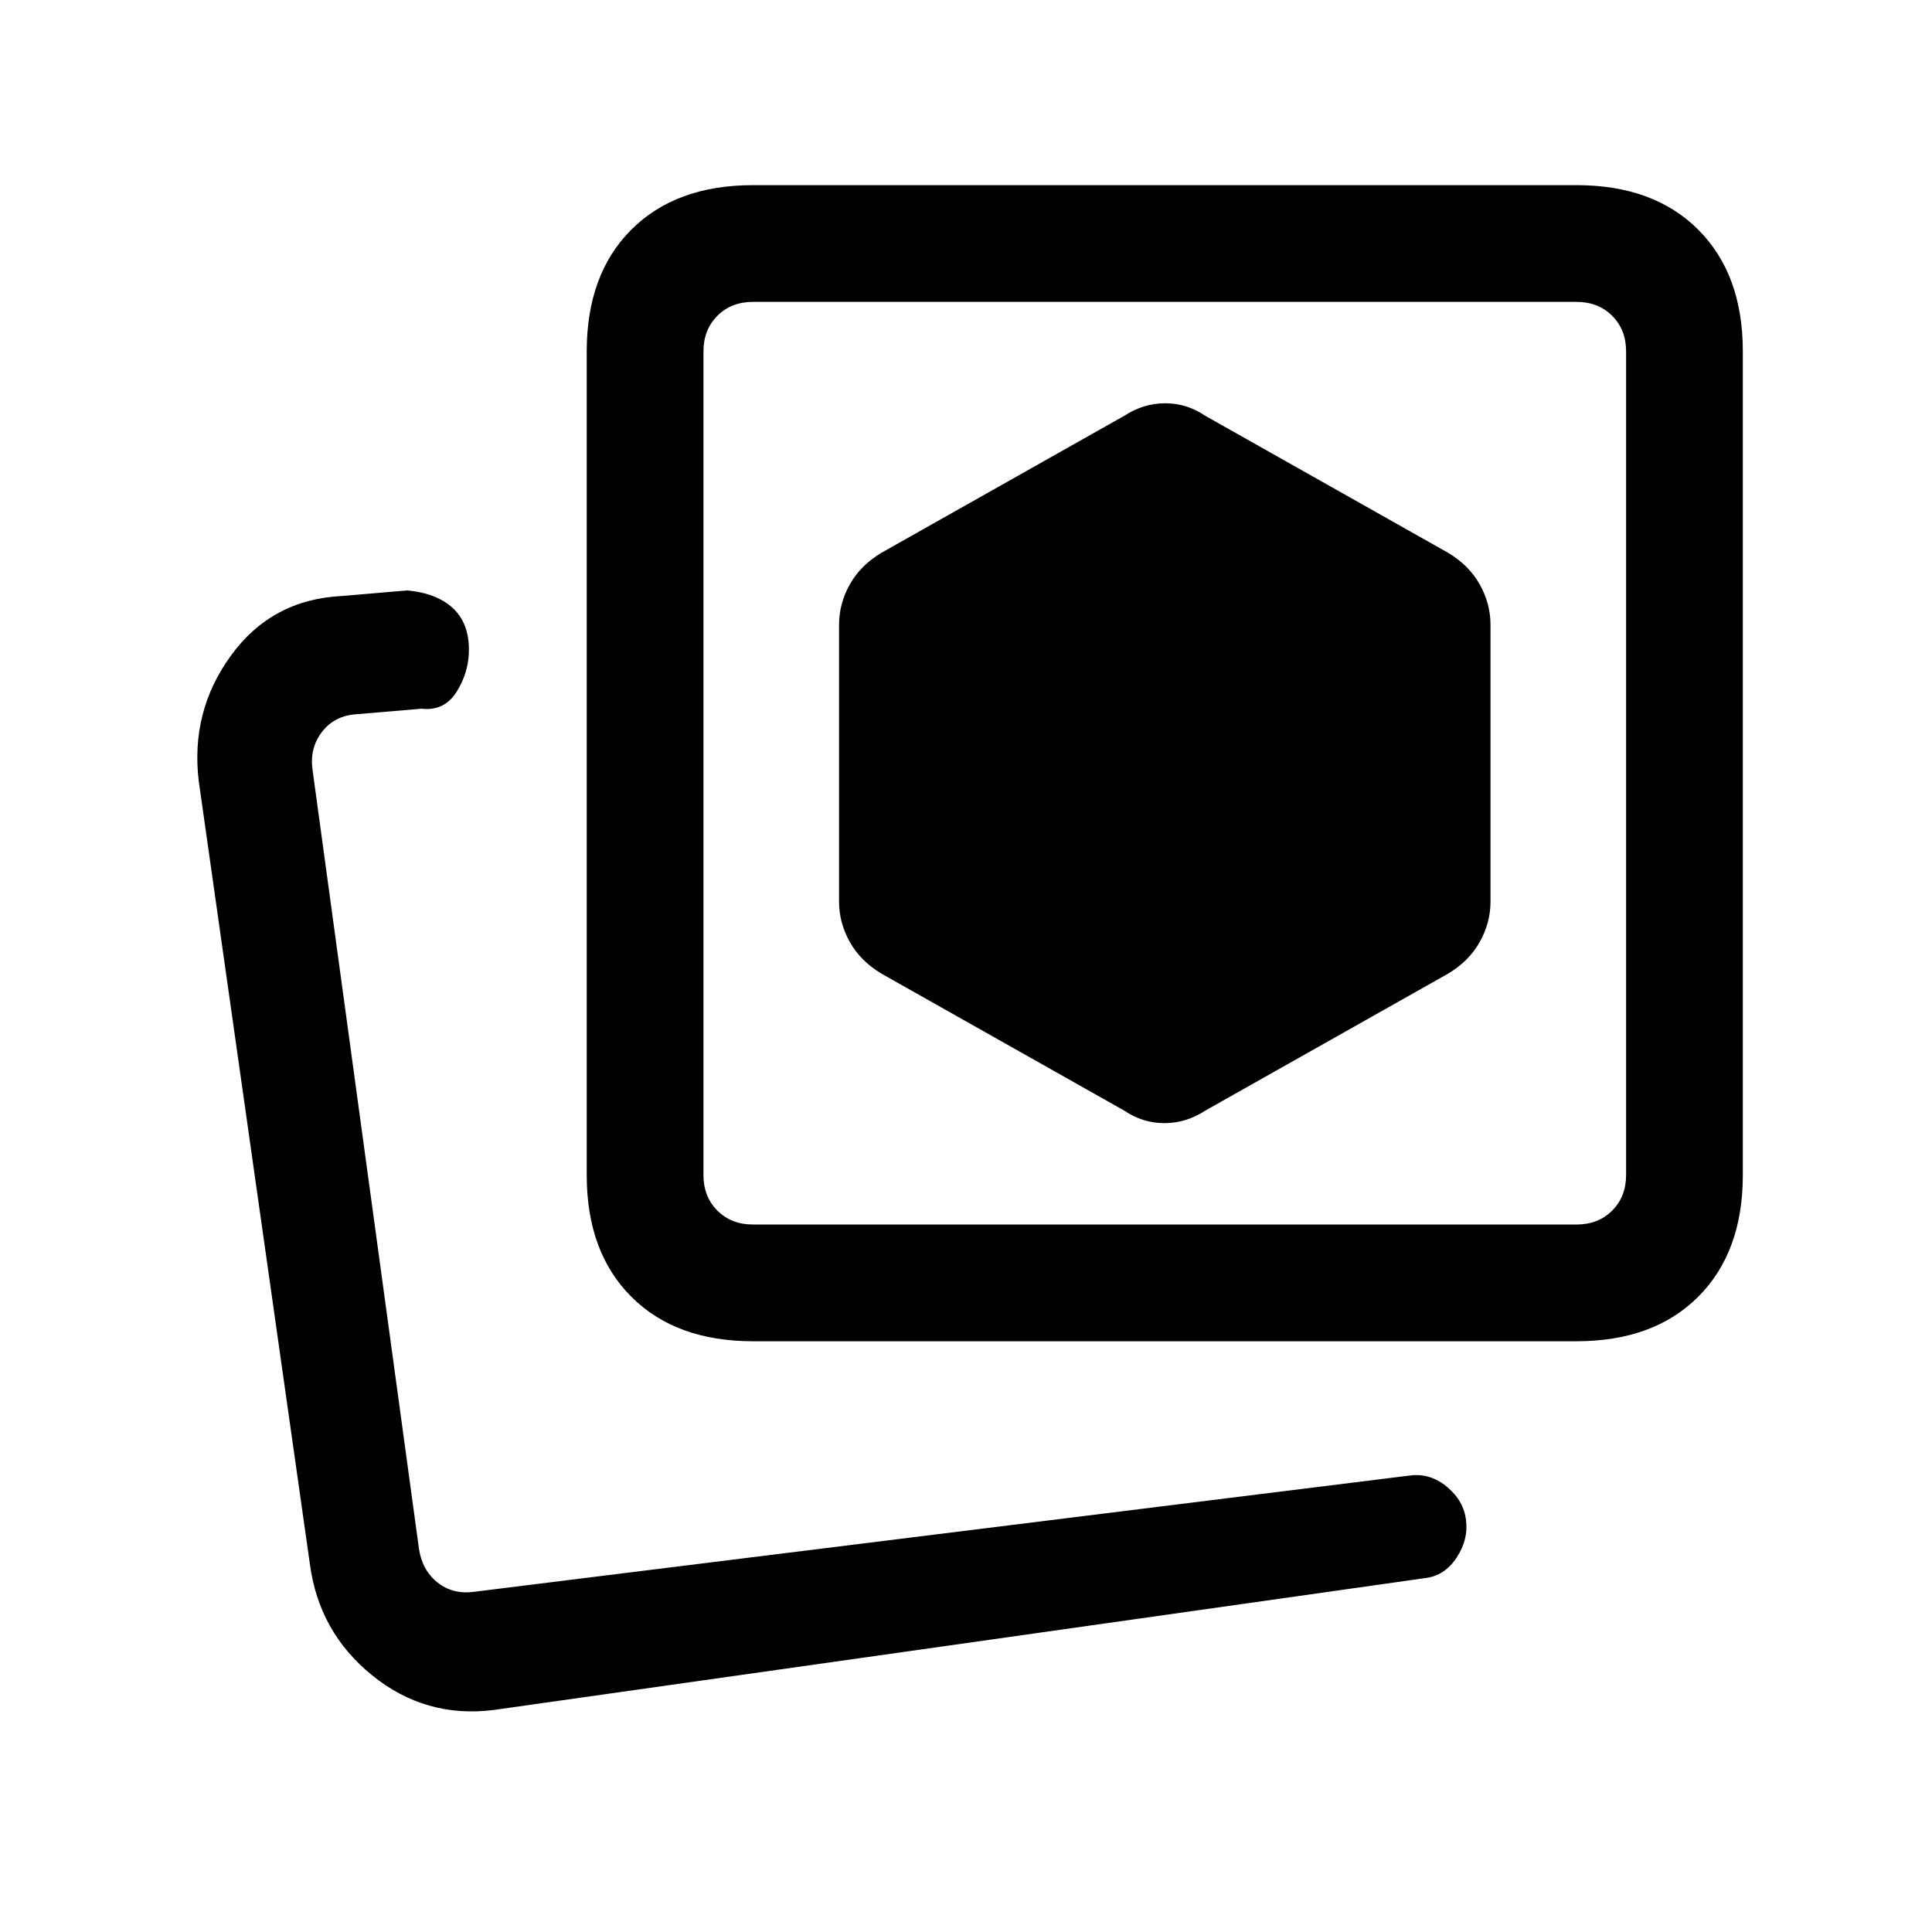 <svg xmlns="http://www.w3.org/2000/svg" height="20" viewBox="0 -960 960 960" width="20"><path d="m598.92-408.15 120.54-68q10.46-6.23 15.81-15.78 5.35-9.54 5.35-20.07v-137.54q0-10.52-5.35-20.07-5.35-9.54-15.81-15.77l-120.54-68q-9.17-6.24-19.96-6.24-10.78 0-20.34 6.24l-120.54 68q-10.46 6.23-15.81 15.77-5.35 9.55-5.35 20.07V-512q0 10.53 5.35 20.07 5.35 9.55 15.81 15.78l120.54 68q9.17 6.23 19.96 6.23 10.78 0 20.34-6.23ZM374.15-293.54q-38.34 0-60.47-22.14-22.14-22.13-22.14-60.47v-409.23q0-38.35 22.14-60.48Q335.81-868 374.15-868h409.23q38.35 0 60.48 22.14Q866-823.73 866-785.38v409.23q0 38.34-22.14 60.47-22.13 22.14-60.48 22.14H374.15Zm0-58h409.23q10.77 0 17.7-6.92 6.92-6.92 6.92-17.69v-409.23q0-10.77-6.92-17.7-6.93-6.92-17.7-6.92H374.15q-10.77 0-17.69 6.92-6.92 6.93-6.92 17.7v409.23q0 10.77 6.92 17.69 6.92 6.92 17.69 6.92Zm204.62-229.23ZM201-166Zm44.23 55.69q-33.85 4.23-60.36-17.27-26.52-21.5-30.95-55.65L98.77-571.77q-4.23-34.74 16.04-62.56t55.11-29.52l32.39-2.77q14.54 1.31 22.61 8.7 8.08 7.39 8.08 20.76 0 11.22-6.12 20.92-6.11 9.7-17.42 8.39l-32.61 2.77q-10.77.77-16.93 8.85-6.15 8.08-4.61 18.85l52.84 386.76q1.54 10.77 9.23 16.93 7.7 6.15 18.47 4.61l464.92-57.77q10.03-1.23 18.33 5.74 8.31 6.98 9.36 16.57 1.23 9.54-4.69 18.54t-15.62 10.15l-462.92 65.54Z"/></svg>